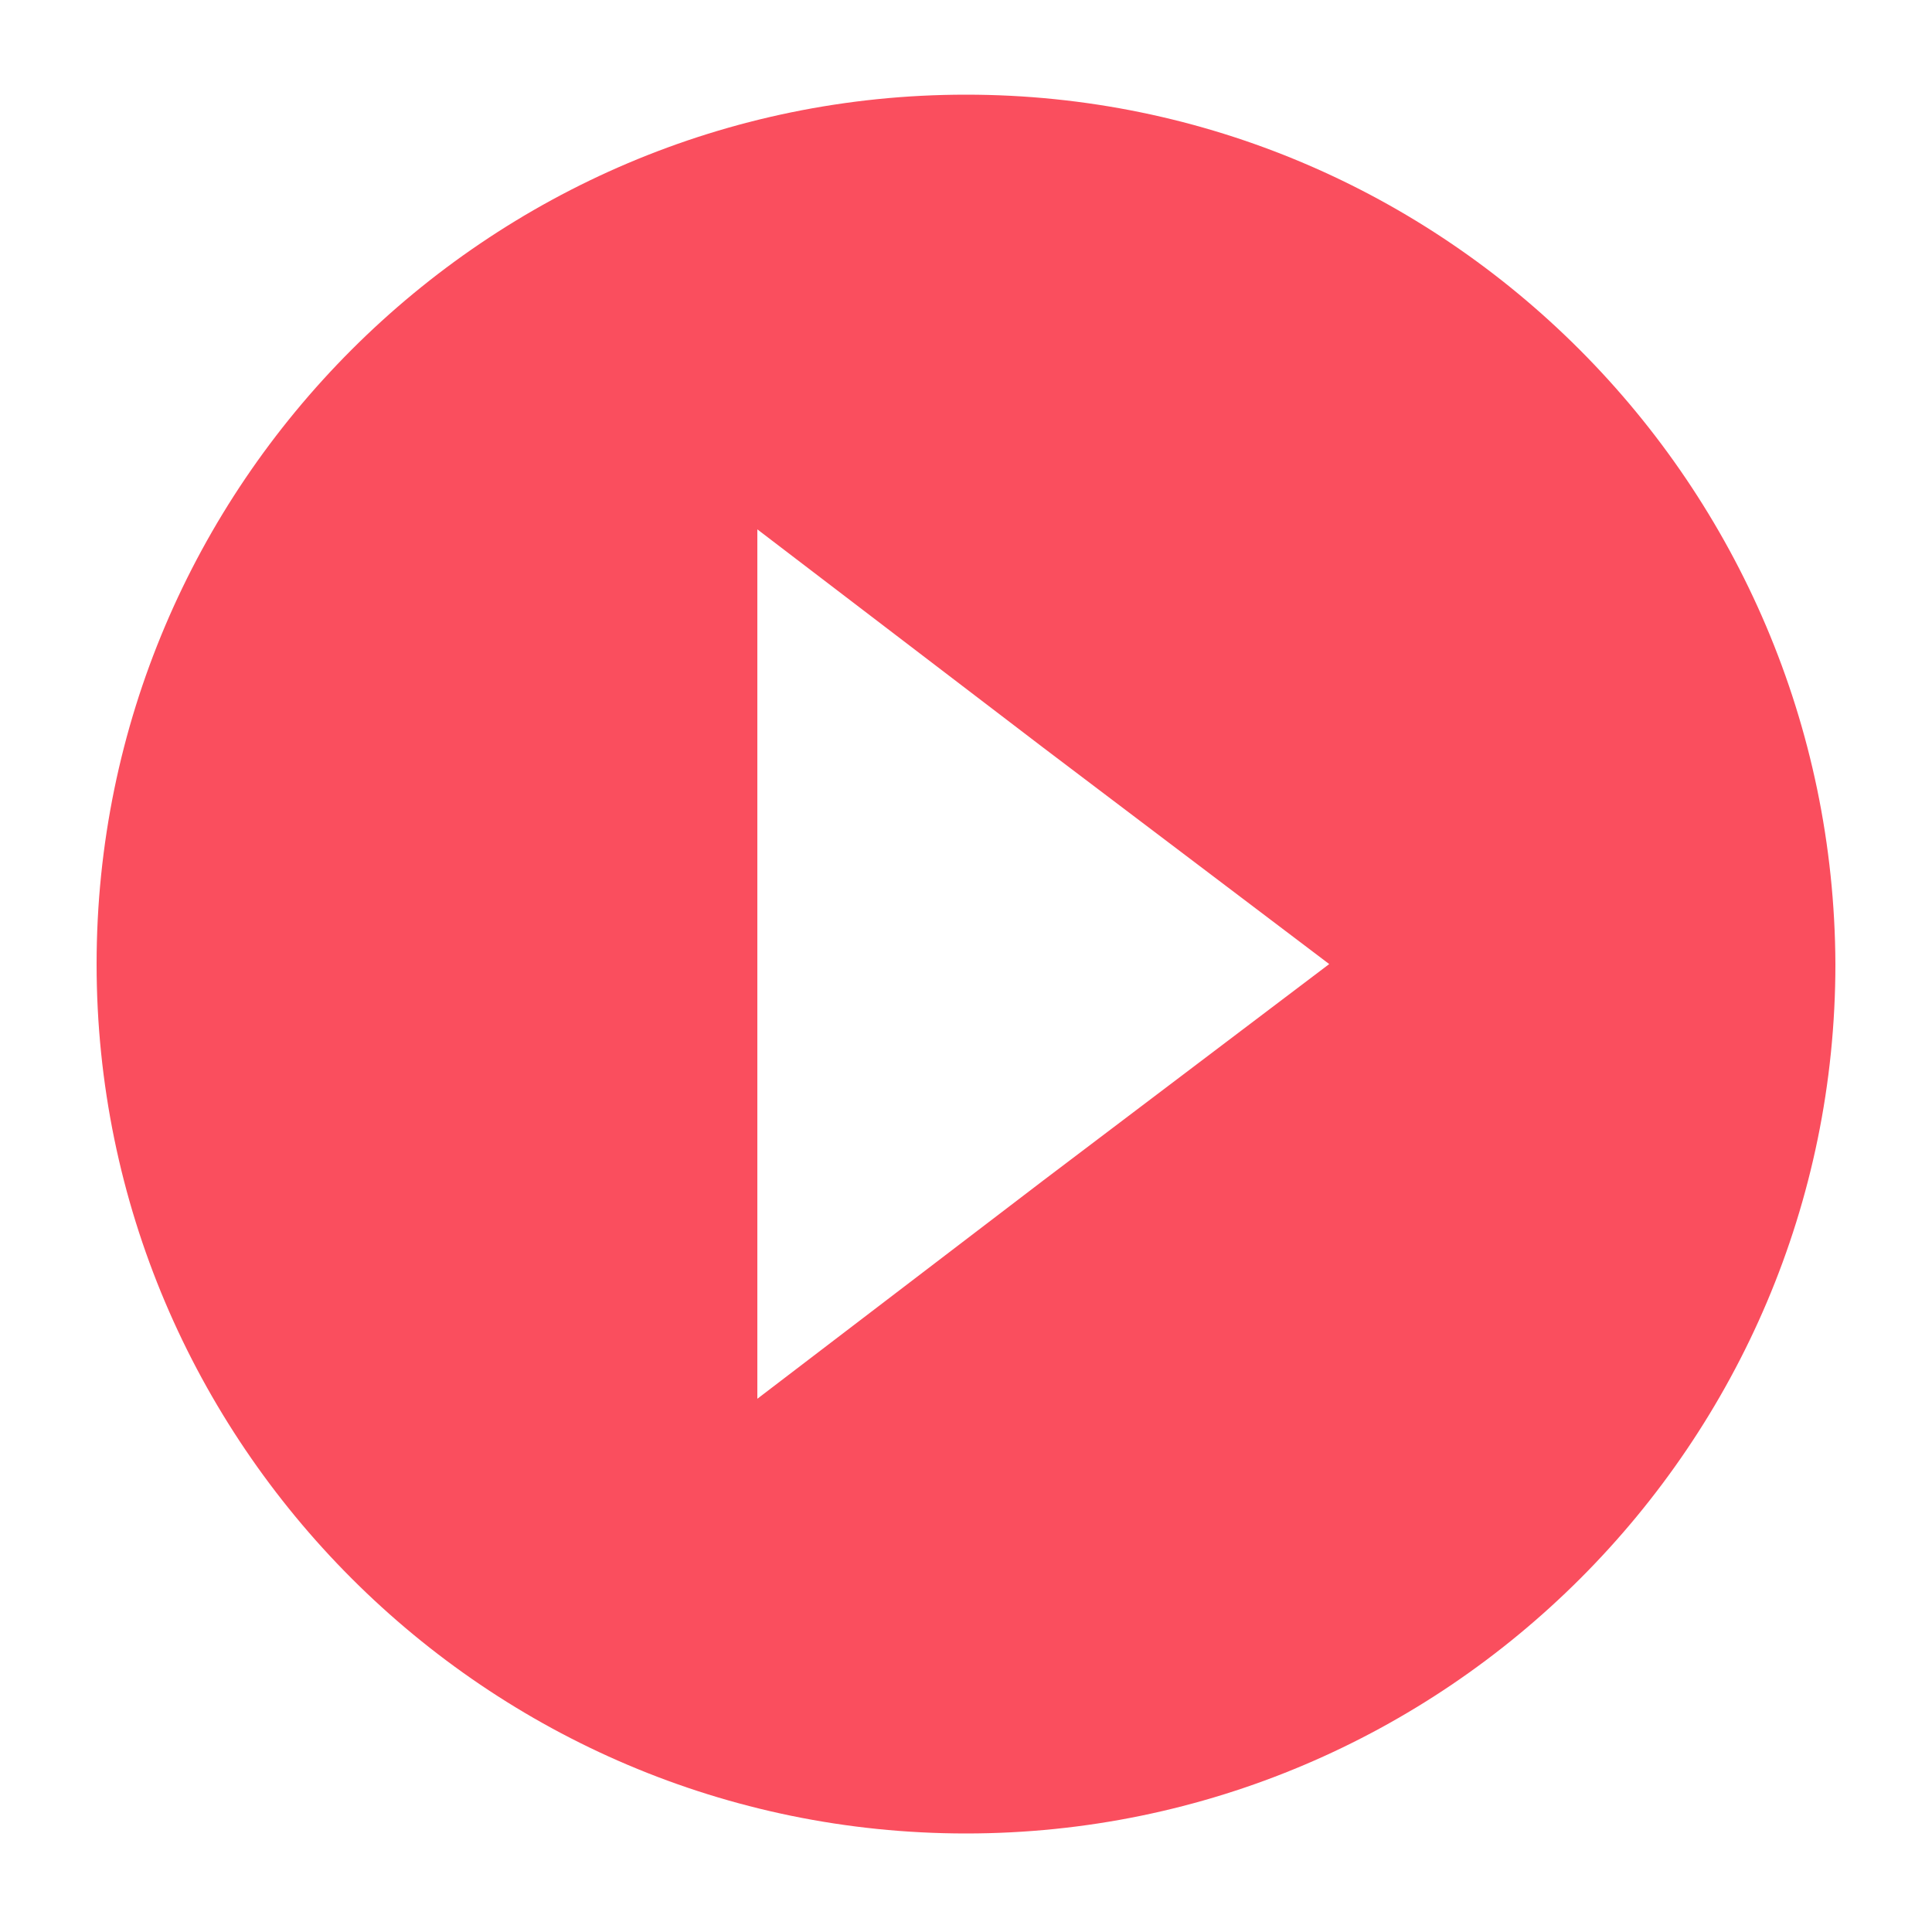 <?xml version="1.0" encoding="utf-8"?>
<!-- Generator: Adobe Illustrator 19.2.0, SVG Export Plug-In . SVG Version: 6.00 Build 0)  -->
<svg version="1.1" id="Layer_1" xmlns="http://www.w3.org/2000/svg" xmlns:xlink="http://www.w3.org/1999/xlink" x="0px" y="0px"
	 viewBox="0 0 100 100" style="enable-background:new 0 0 100 100;" xml:space="preserve">
<style type="text/css">
	.st0{display:none;}
	.st1{display:inline;}
	.st2{fill:#FA4E5E;}
</style>
<g class="st0">
	<rect x="55" y="35" class="st1" width="10" height="10"/>
	<rect x="45" y="45" class="st1" width="10" height="10"/>
	<rect x="35" y="55" class="st1" width="10" height="10"/>
	<rect x="25" y="65" class="st1" width="10" height="10"/>
	<rect x="25" y="75" class="st1" width="10" height="10"/>
	<rect x="5" y="85" class="st1" width="10" height="10"/>
	<rect x="25" y="85" class="st1" width="10" height="10"/>
	<rect x="35" y="85" class="st1" width="10" height="10"/>
	<rect x="5" y="65" class="st1" width="10" height="10"/>
	<rect x="5" y="55" class="st1" width="10" height="10"/>
	<rect x="5" y="45" class="st1" width="10" height="10"/>
	<rect x="45" y="85" class="st1" width="10" height="10"/>
	<rect x="65" y="25" class="st1" width="10" height="10"/>
	<rect x="75" y="15" class="st1" width="10" height="10"/>
	<rect x="85" y="5" class="st1" width="10" height="10"/>
	<rect x="85" y="15" class="st1" width="10" height="10"/>
	<rect x="75" y="25" class="st1" width="10" height="10"/>
	<rect x="65" y="35" class="st1" width="10" height="10"/>
	<rect x="55" y="45" class="st1" width="10" height="10"/>
	<rect x="45" y="55" class="st1" width="10" height="10"/>
	<rect x="35" y="65" class="st1" width="10" height="10"/>
	<rect x="15" y="85" class="st1" width="10" height="10"/>
	<rect x="5" y="75" class="st1" width="10" height="10"/>
	<rect x="15" y="75" class="st1" width="10" height="10"/>
	<rect x="55" y="85" class="st1" width="10" height="10"/>
	<rect x="5" y="35" class="st1" width="10" height="10"/>
</g>
<g>
	<path class="st2" d="M50,4.9c-24.8,0-45,20.2-45,45c0,24.8,20.2,45,45,45s45-20.2,45-45C94.9,25.1,74.8,4.9,50,4.9z M54,61.1
		L39.2,72.4V49.9V27.4L54,38.7l14.8,11.2L54,61.1z"/>
</g>
</svg>
